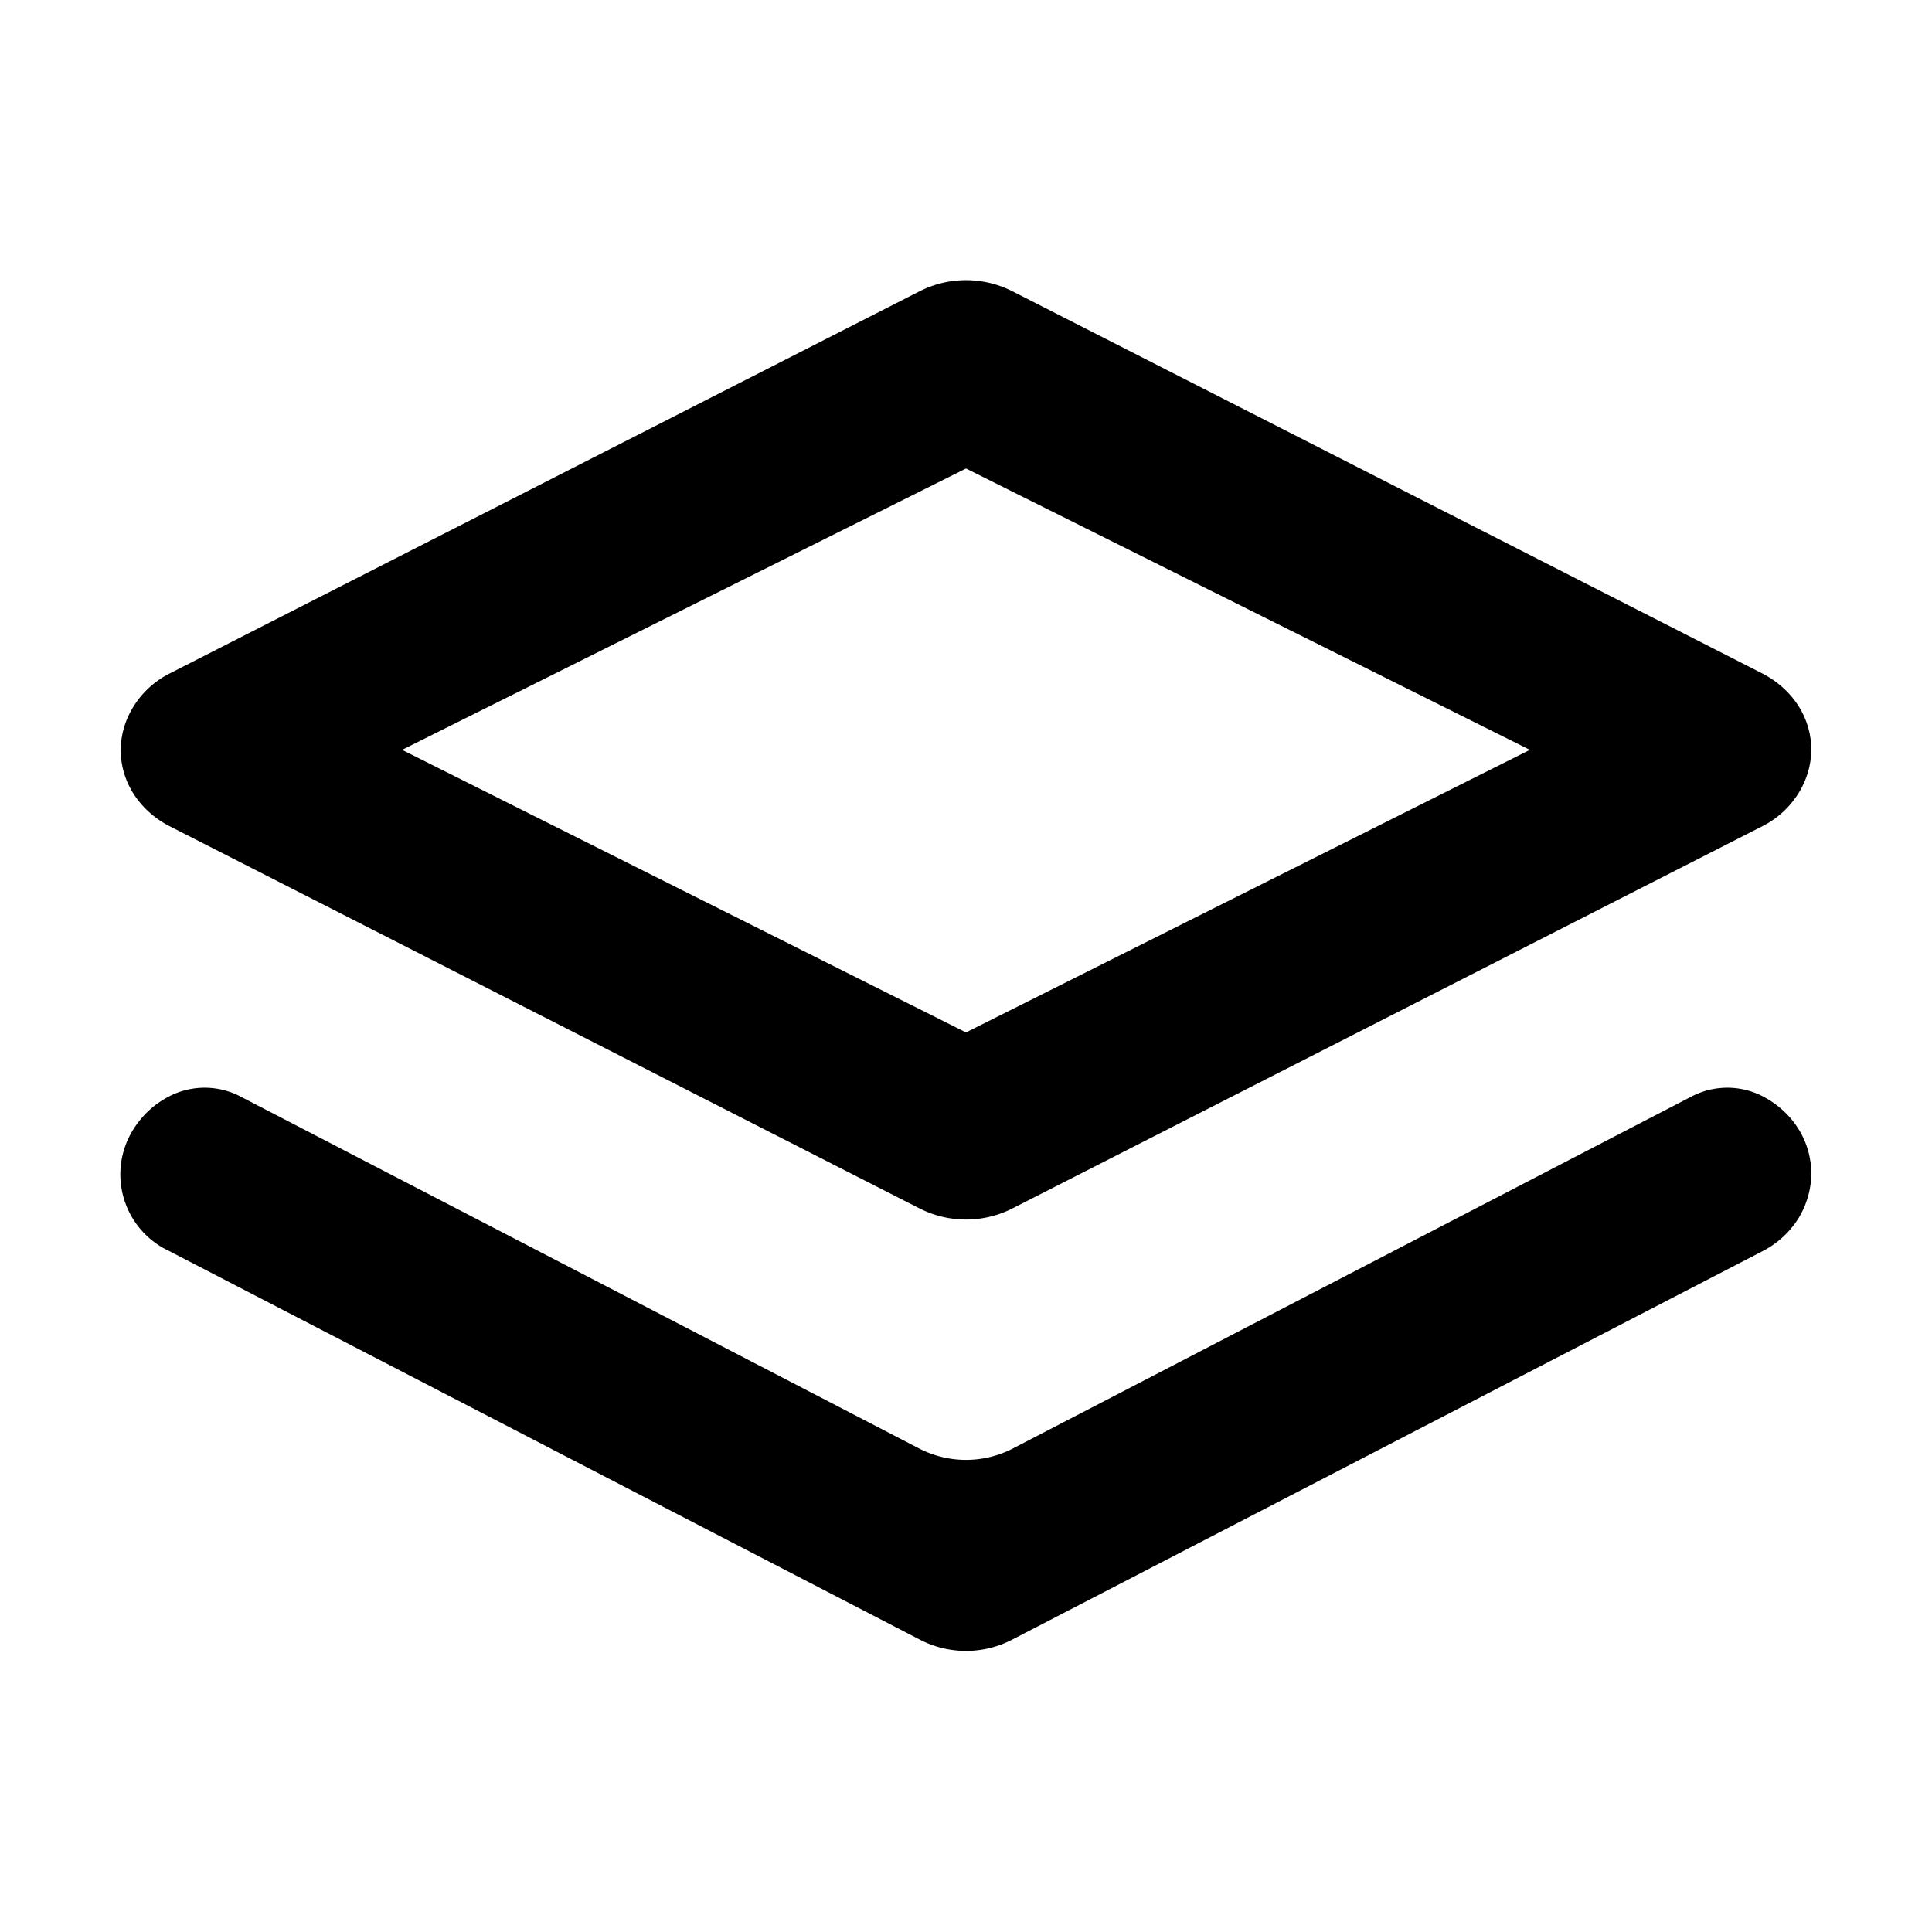 <svg viewBox="0 0 16 16" xmlns="http://www.w3.org/2000/svg">
	<path d="M3.33 6.21 8 8.55l4.67-2.34L8 3.88 3.33 6.21Zm5.05-3.8 6.22 3.17c.38.2.51.63.3.98a.75.75 0 0 1-.3.28l-6.22 3.17a.85.85 0 0 1-.76 0L1.4 6.84c-.38-.2-.51-.63-.3-.98a.75.75 0 0 1 .3-.28l6.22-3.17a.85.85 0 0 1 .76 0Zm0 11.17a.83.83 0 0 1-.76 0L1.4 10.36a.7.7 0 0 1-.3-1 .76.76 0 0 1 .3-.28.64.64 0 0 1 .59 0L7.62 12c.24.12.52.12.76 0l5.63-2.92a.64.64 0 0 1 .59 0c.38.2.51.64.3 1a.76.76 0 0 1-.3.28l-6.22 3.22Z" />
</svg>
